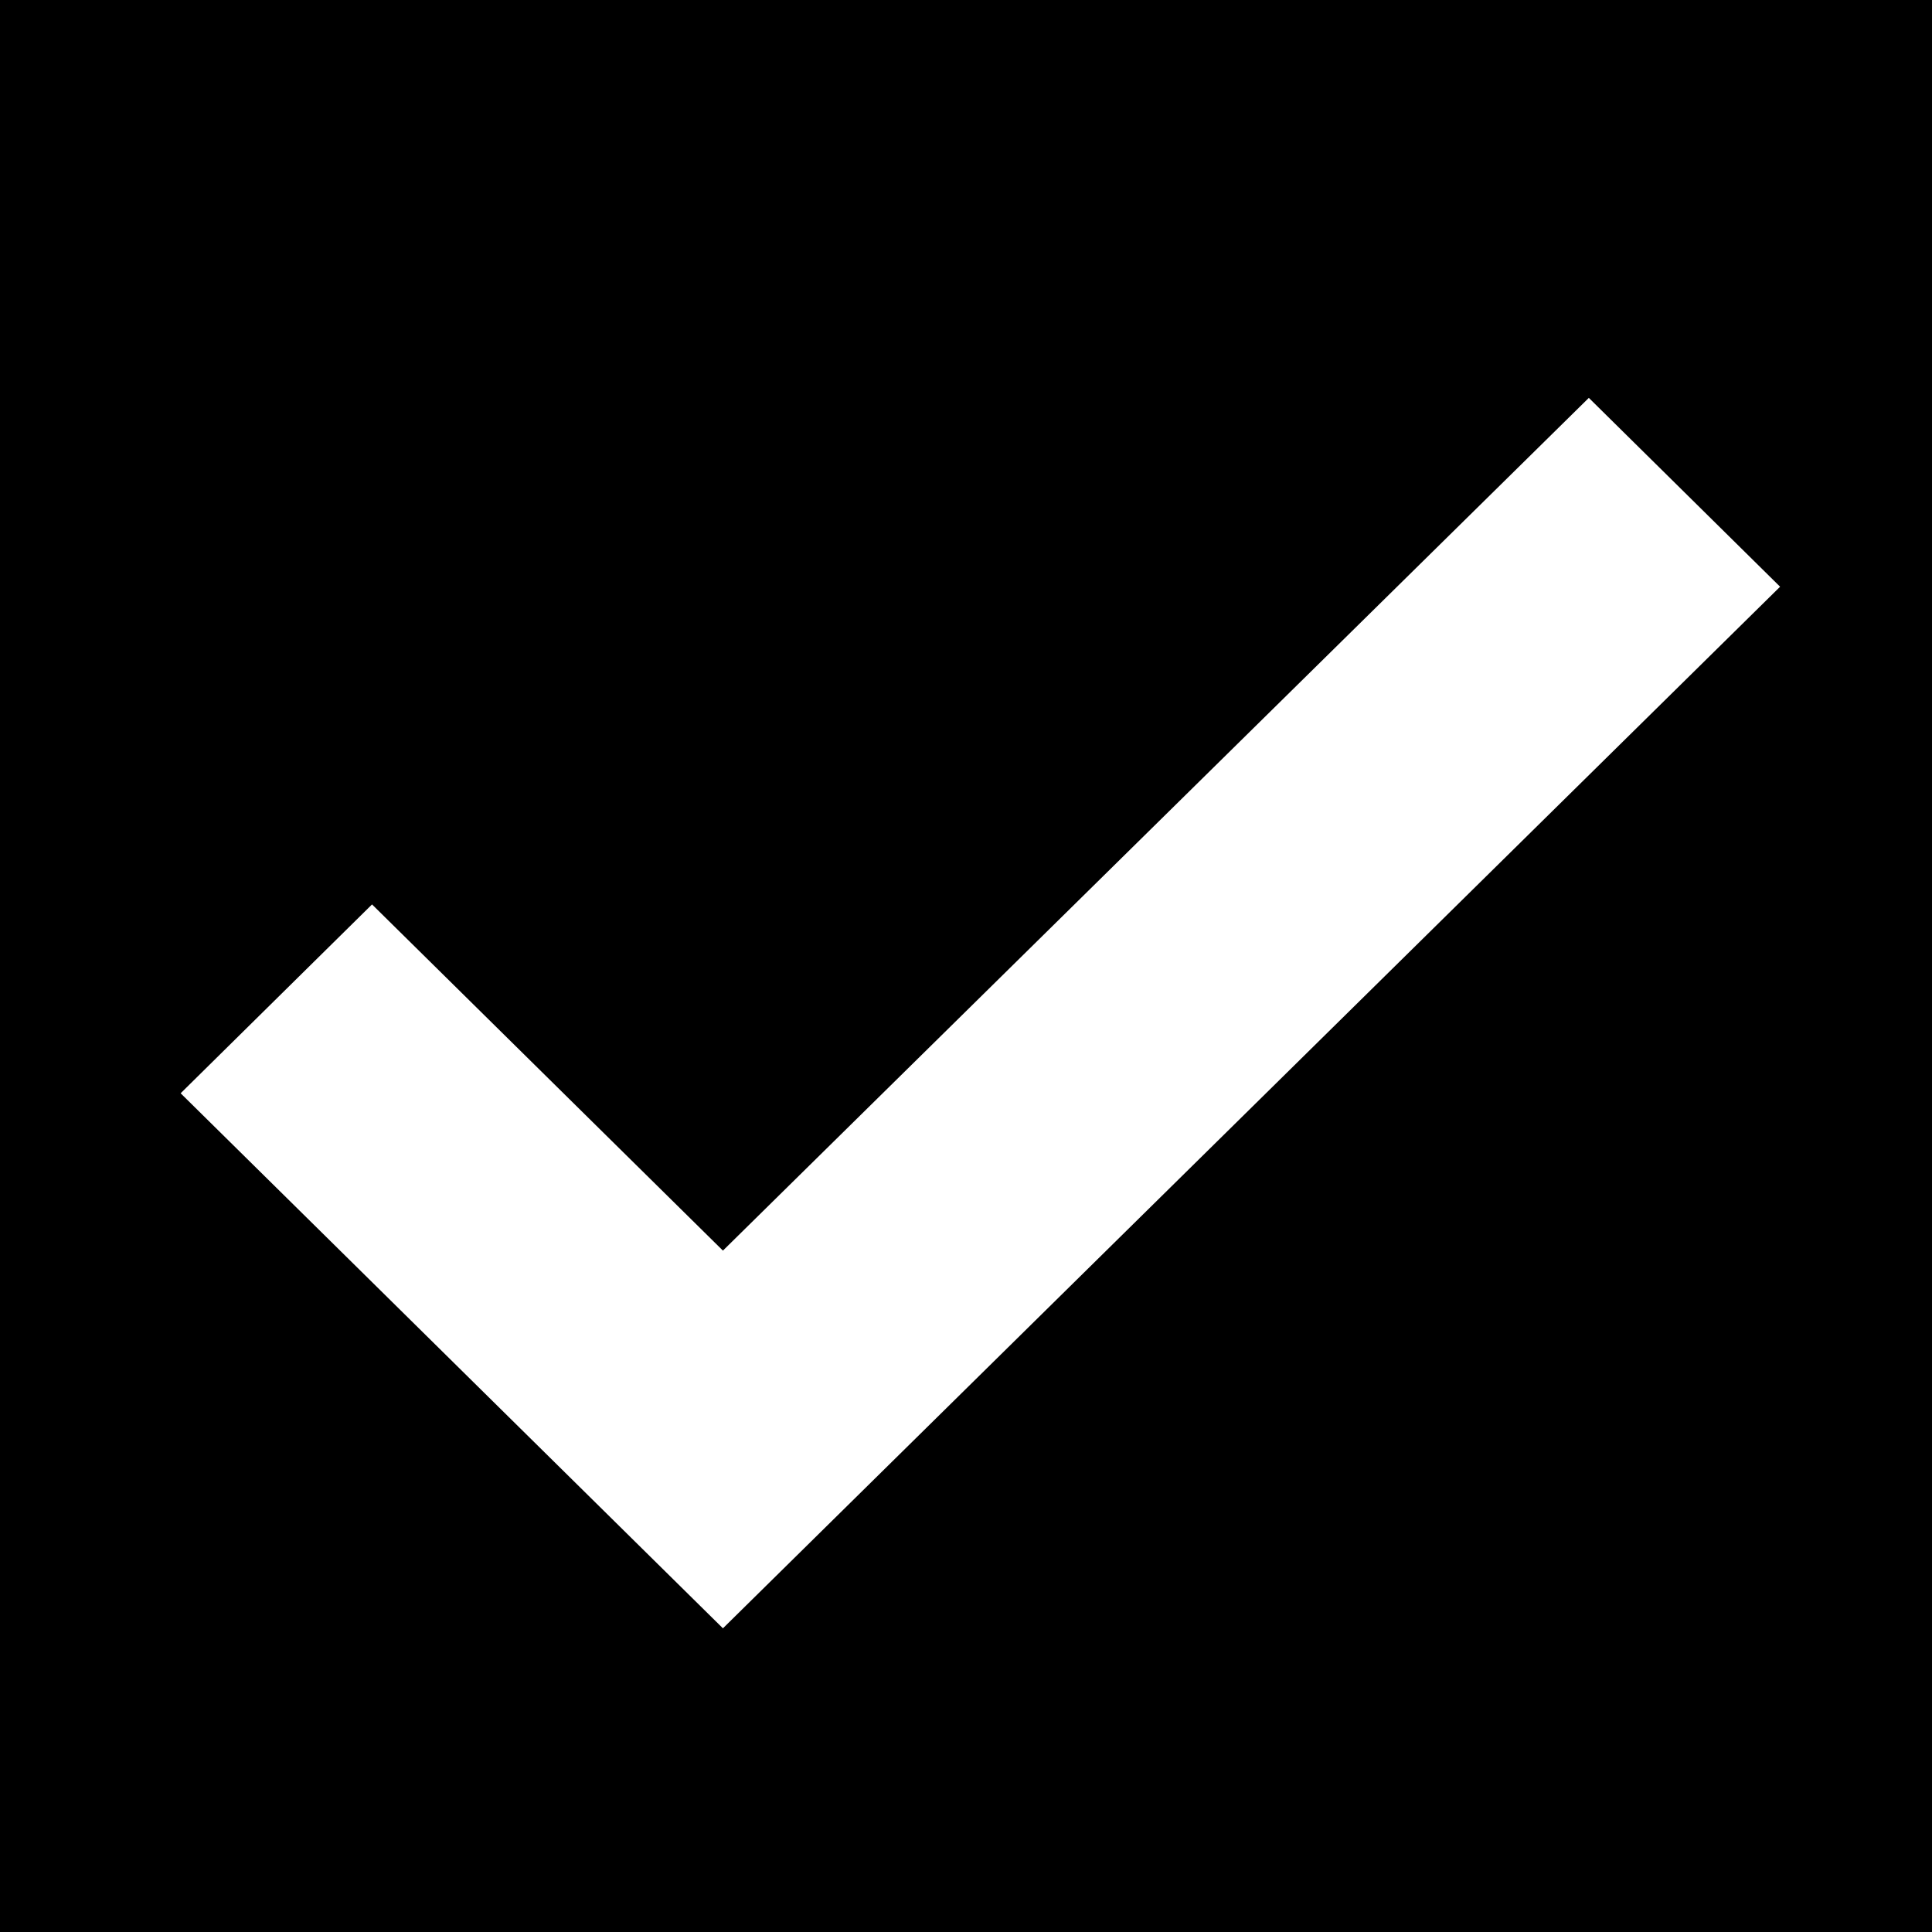 <?xml version="1.0" standalone="no"?>
<!-- Generator: Adobe Fireworks 10, Export SVG Extension by Aaron Beall (http://fireworks.abeall.com) . Version: 0.6.1  -->
<!DOCTYPE svg PUBLIC "-//W3C//DTD SVG 1.1//EN" "http://www.w3.org/Graphics/SVG/1.1/DTD/svg11.dtd">
<svg id="checkBox_filled-Page%201" viewBox="0 0 16 16" style="background-color:#ffffff00" version="1.1"
	xmlns="http://www.w3.org/2000/svg" xmlns:xlink="http://www.w3.org/1999/xlink" xml:space="preserve"
	x="0px" y="0px" width="16px" height="16px"
>
	<g id="Layer%201">
		<path d="M 1.496 9.054 L 3.081 7.49 L 5.987 10.357 L 13.158 3.295 L 14.742 4.859 L 5.987 13.485 L 1.496 9.054 ZM 0 0 L 0 16 L 16 16 L 16 0 L 0 0 Z" fill="#000000"/>
	</g>
</svg>